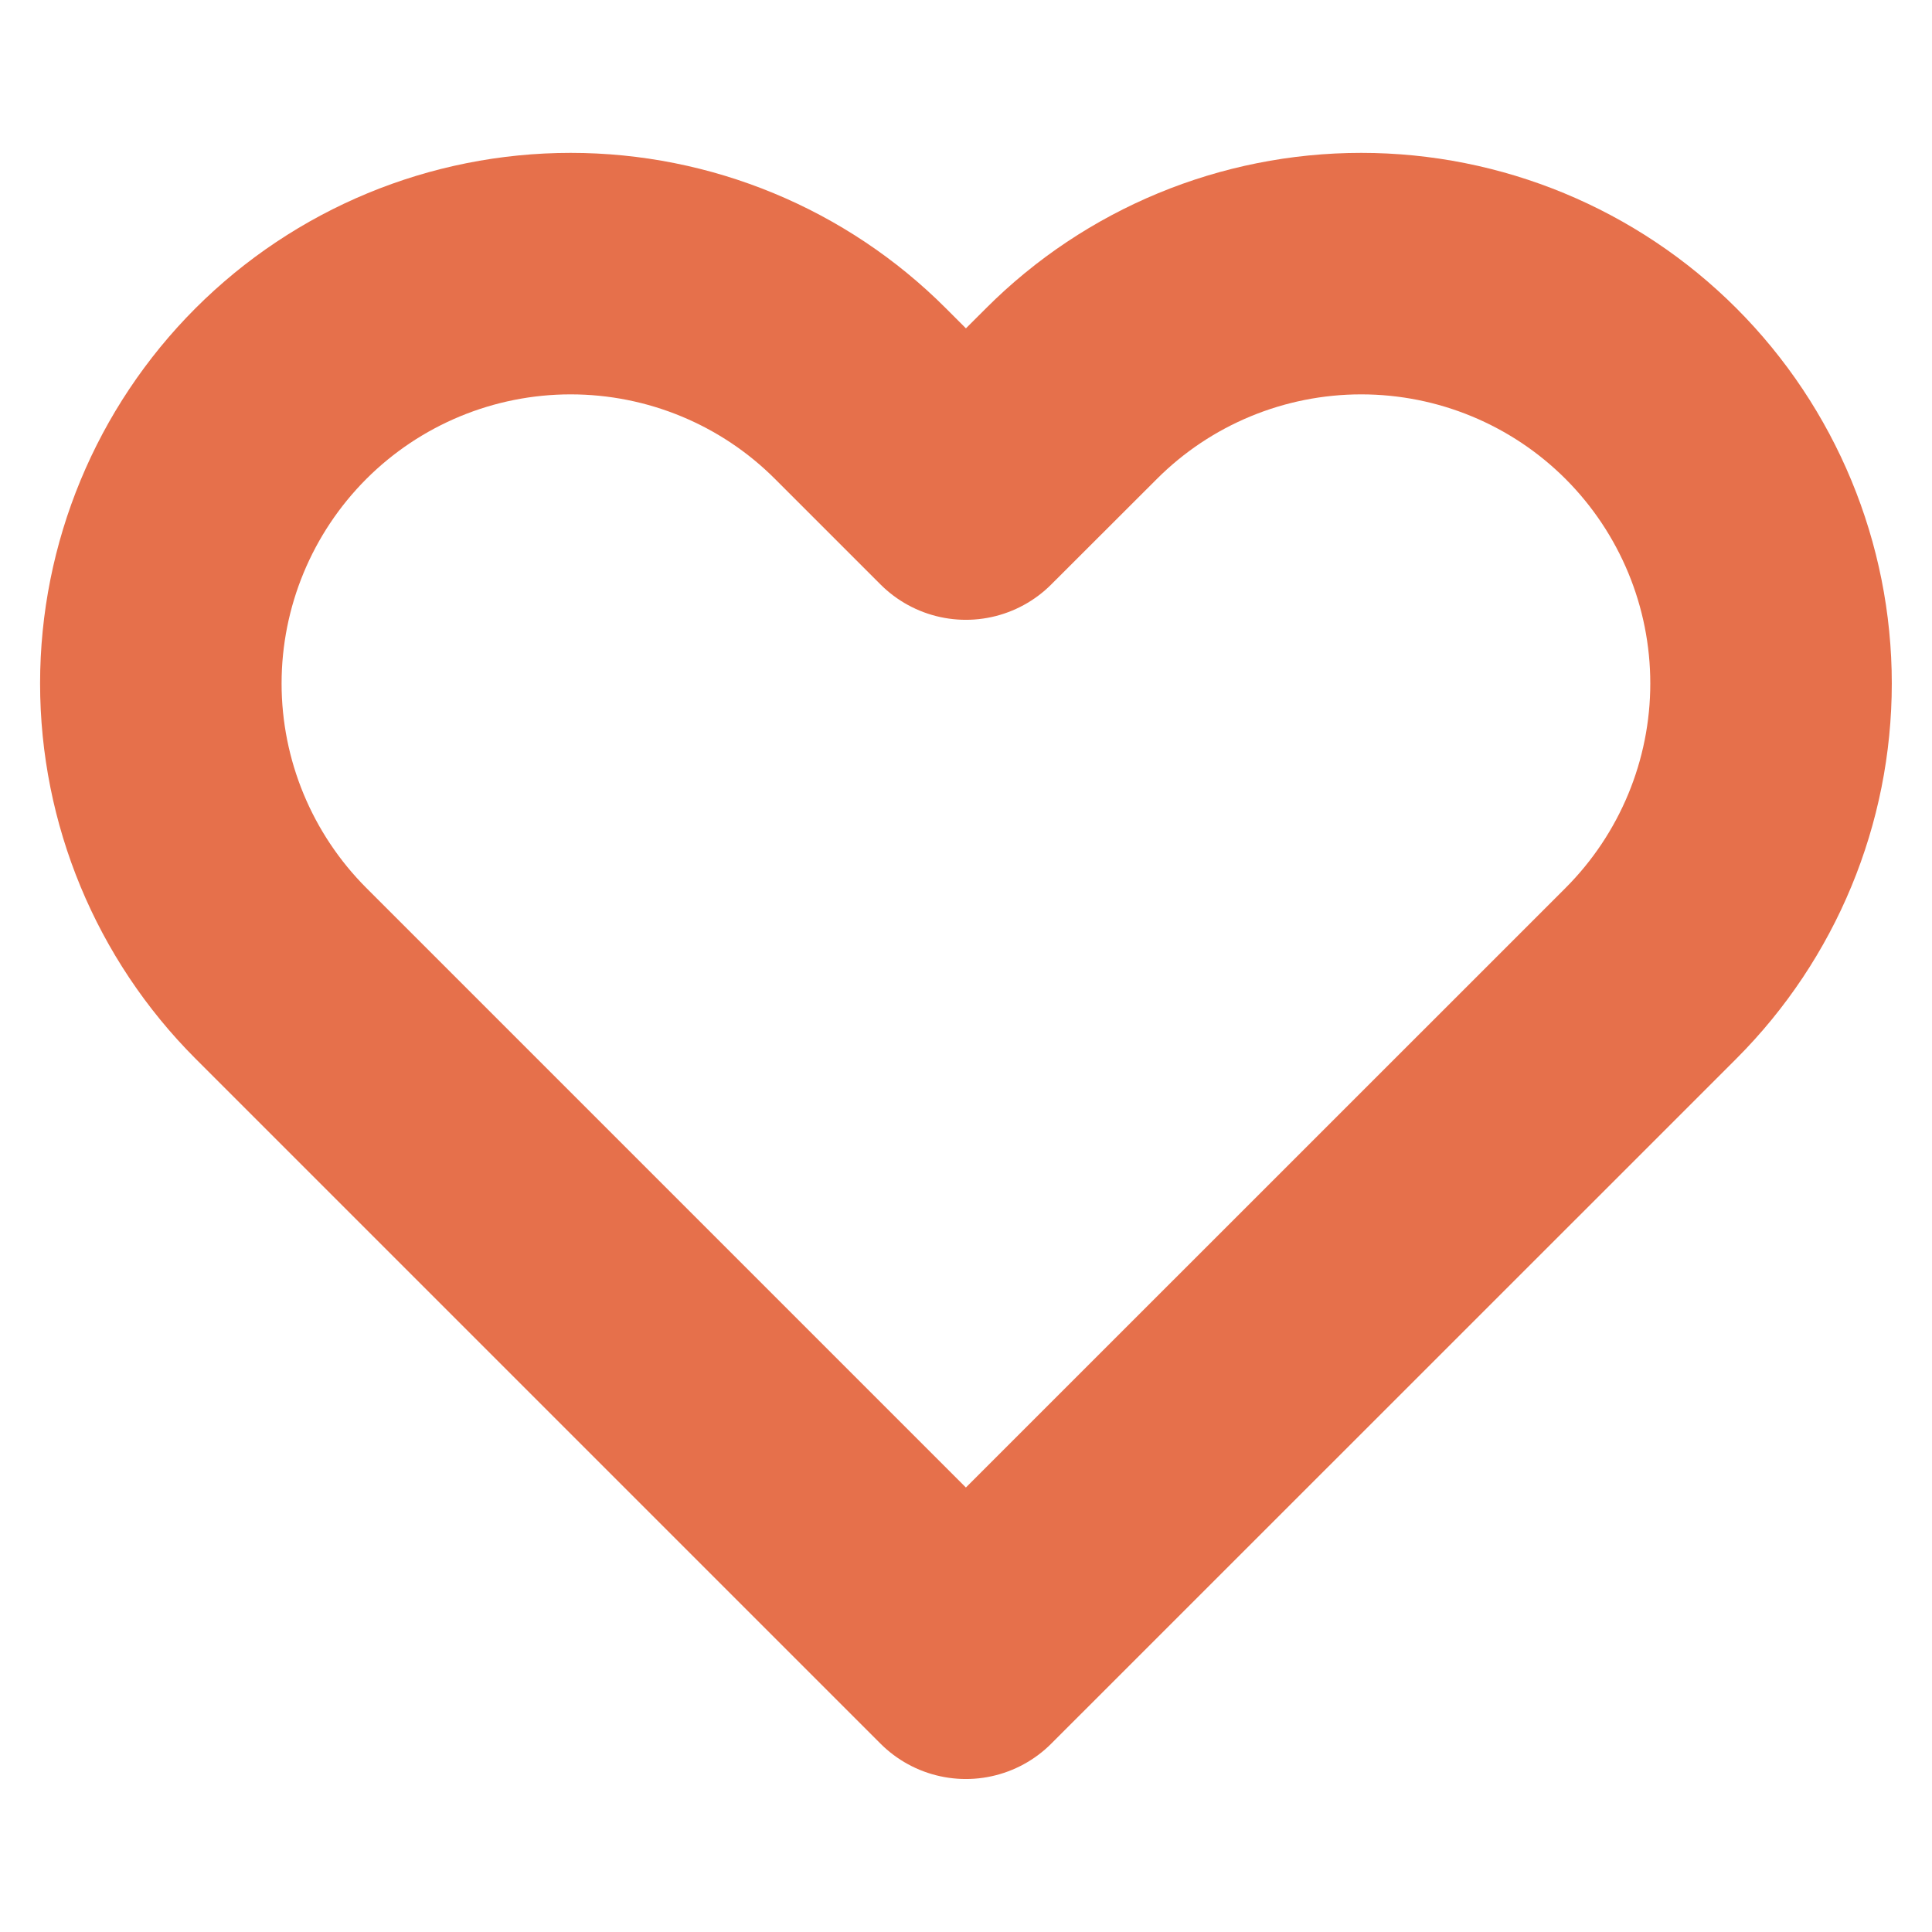 <svg width="16" height="16" viewBox="0 0 16 16" fill="none" xmlns="http://www.w3.org/2000/svg">
<path fill-rule="evenodd" clip-rule="evenodd" d="M8.873 3.26C9.509 2.623 10.373 2.266 11.273 2.266C12.173 2.266 13.036 2.623 13.673 3.26C14.309 3.897 14.667 4.76 14.667 5.66C14.667 6.56 14.309 7.423 13.673 8.06L12.8 8.933L7.999 13.733L3.199 8.933L2.326 8.06C1.69 7.423 1.332 6.56 1.332 5.66C1.332 4.76 1.69 3.897 2.326 3.26C2.963 2.623 3.826 2.266 4.726 2.266C5.626 2.266 6.49 2.623 7.126 3.26L7.999 4.133L8.873 3.26Z" stroke="#E6704B" stroke-width="2" stroke-linecap="round" stroke-linejoin="round"/>
</svg>
